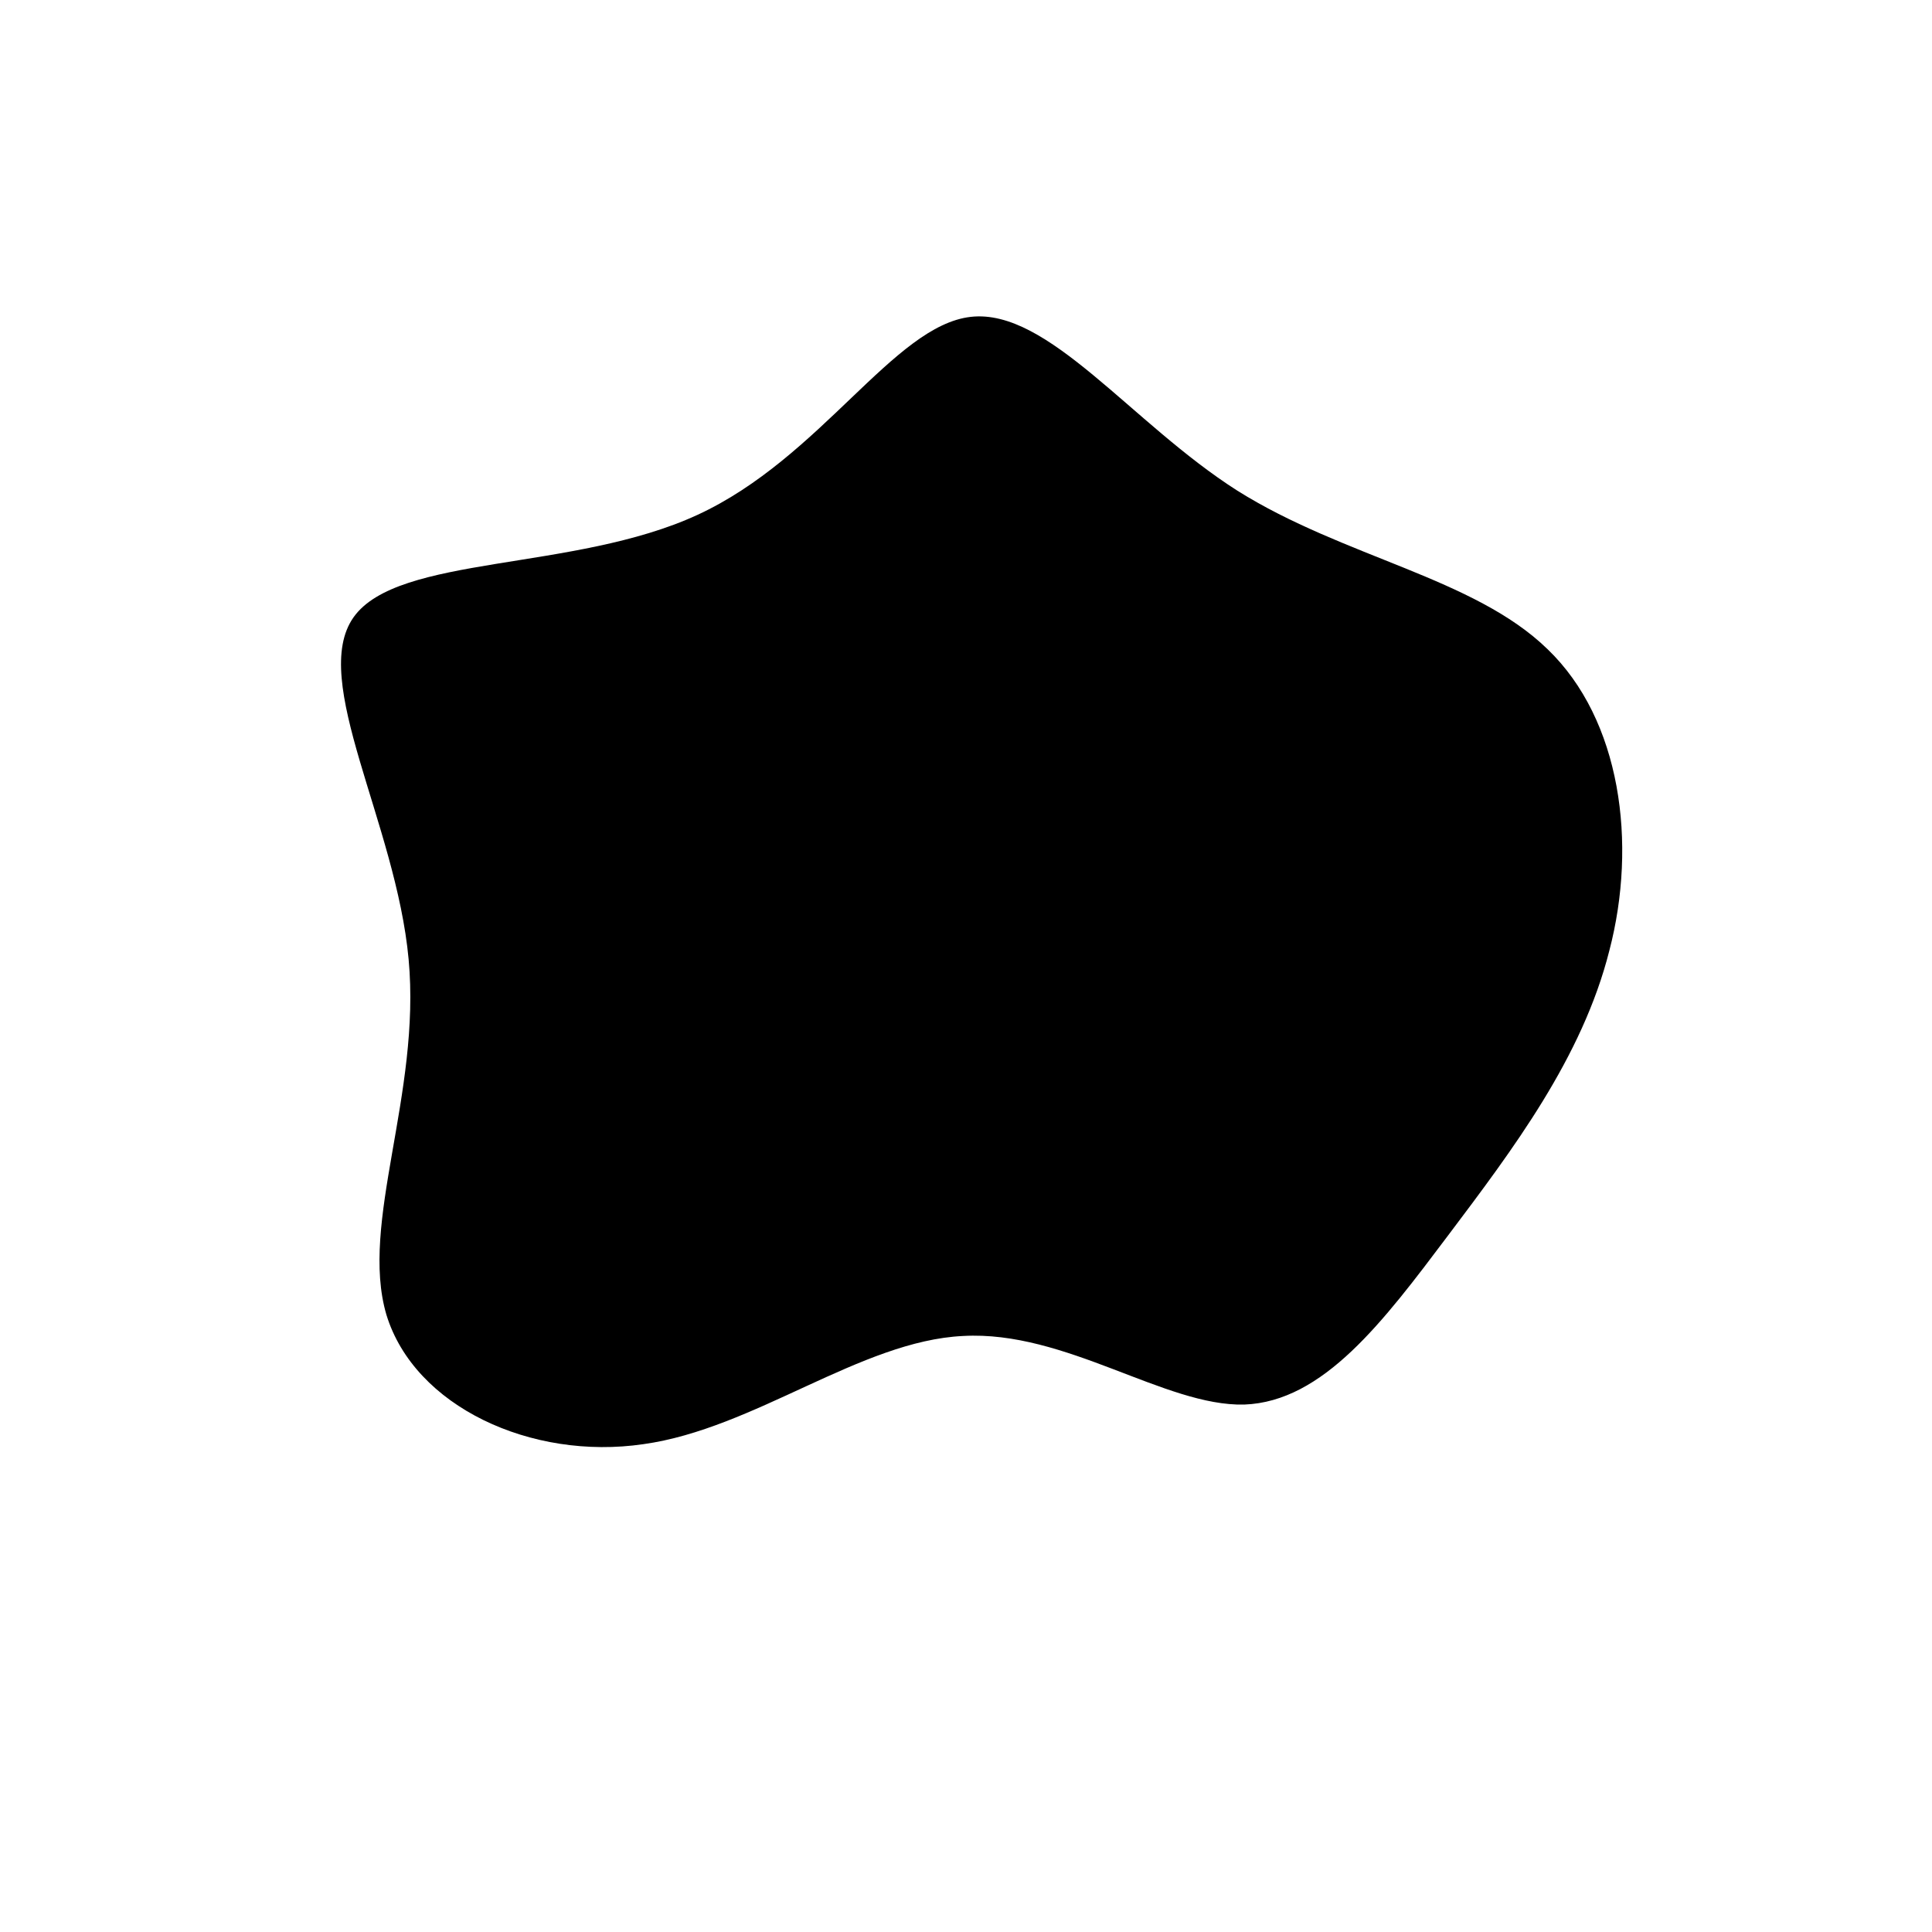 <?xml version="1.0" standalone="no"?>
<svg viewBox="0 0 200 200" xmlns="http://www.w3.org/2000/svg">
  <path fill="#000000" d="M28.1,-49.2C39.1,-42.3,52.6,-40.2,60.2,-32.8C67.8,-25.5,69.5,-12.7,66.6,-1.6C63.8,9.5,56.6,19,49.9,27.9C43.2,36.8,37,45.1,28.8,45.4C20.6,45.6,10.3,37.7,-0.3,38.3C-10.9,38.8,-21.9,47.9,-33.4,49.5C-45,51.2,-57.1,45.6,-60,36.1C-62.8,26.6,-56.4,13.3,-57.7,-0.7C-59,-14.8,-68,-29.6,-63.4,-36.1C-58.8,-42.6,-40.6,-40.8,-27.8,-46.7C-15,-52.6,-7.5,-66.3,0.5,-67.2C8.5,-68.1,17.1,-56.2,28.1,-49.2Z" transform="translate(100 100)" />
</svg>
